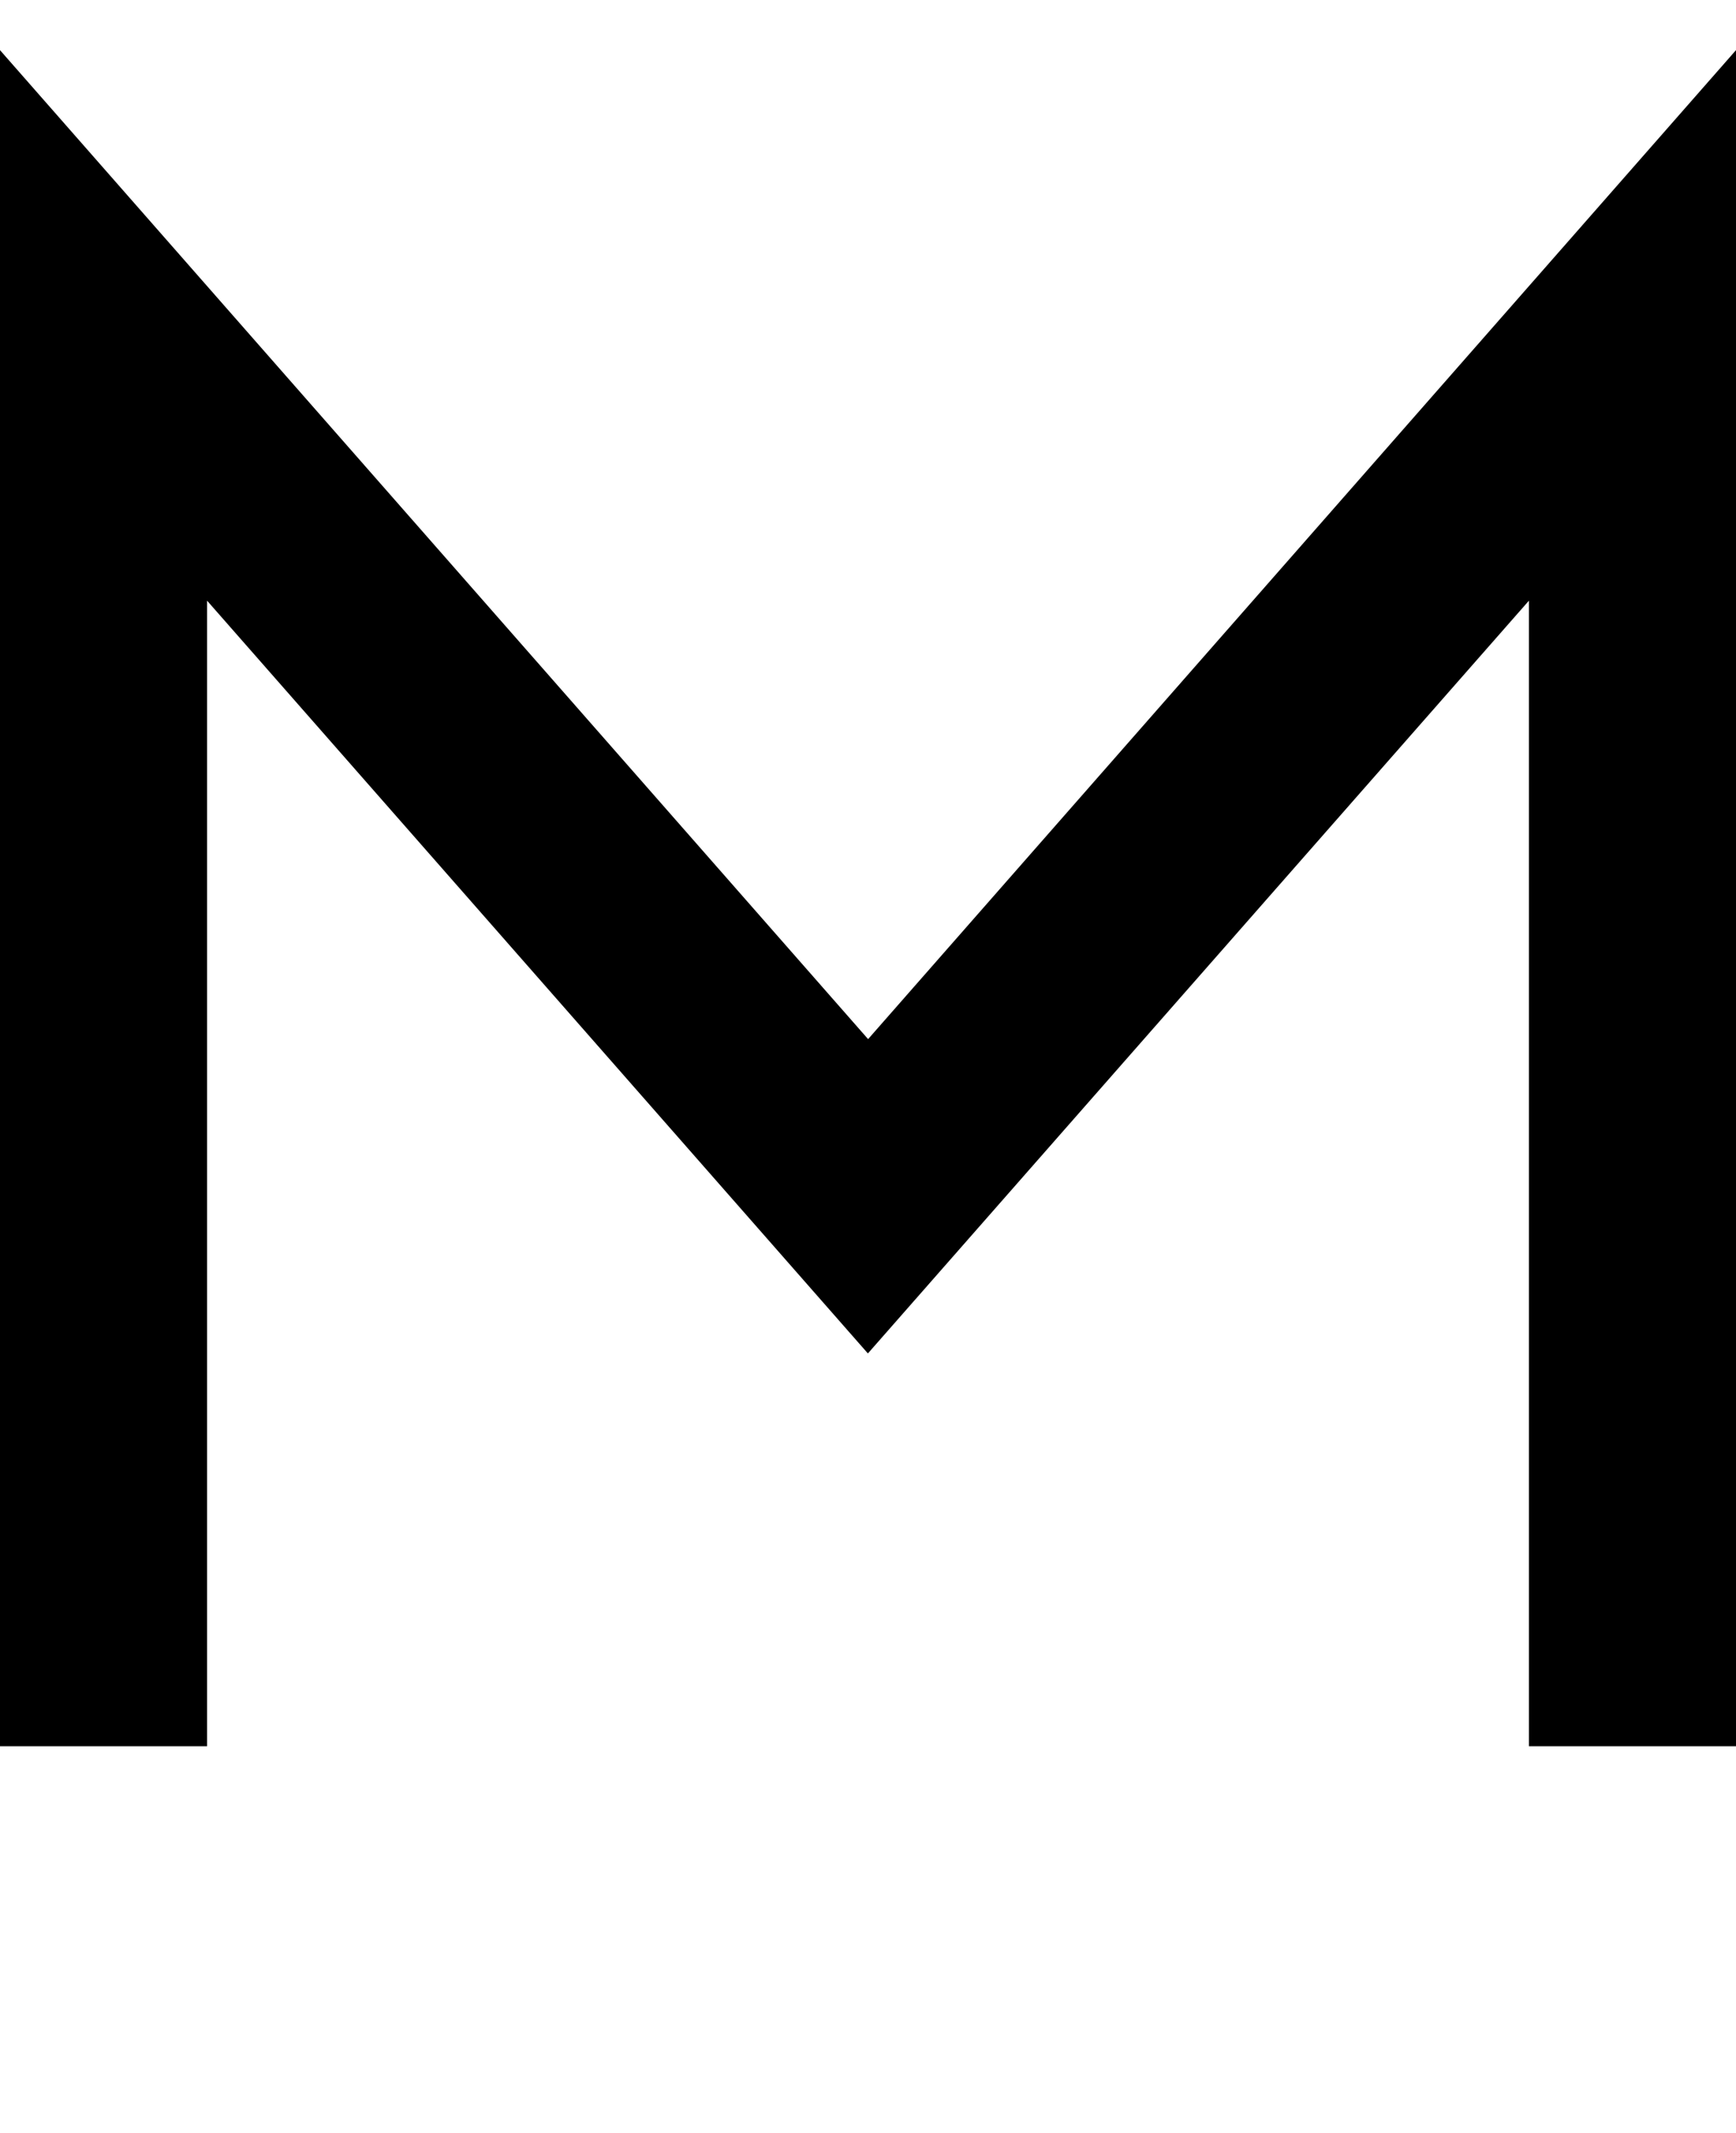 <?xml version="1.0" encoding="UTF-8" standalone="no"?>
<!-- Created with Inkscape (http://www.inkscape.org/) -->

<svg
   width="8.383mm"
   height="10.295mm"
   viewBox="0 0 8.383 10.295"
   version="1.1"
   id="svg5"
   sodipodi:docname="m.svg"
   inkscape:version="1.1.1 (3bf5ae0d25, 2021-09-20)"
   xmlns:inkscape="http://www.inkscape.org/namespaces/inkscape"
   xmlns:sodipodi="http://sodipodi.sourceforge.net/DTD/sodipodi-0.dtd"
   xmlns="http://www.w3.org/2000/svg"
   xmlns:svg="http://www.w3.org/2000/svg">
  <sodipodi:namedview
     id="namedview7"
     pagecolor="#ffffff"
     bordercolor="#cccccc"
     borderopacity="1"
     inkscape:pageshadow="0"
     inkscape:pageopacity="1"
     inkscape:pagecheckerboard="0"
     inkscape:document-units="mm"
     showgrid="false"
     inkscape:zoom="13.859127"
     inkscape:cx="23.089477"
     inkscape:cy="18.002577"
     inkscape:window-width="1920"
     inkscape:window-height="1017"
     inkscape:window-x="1912"
     inkscape:window-y="-8"
     inkscape:window-maximized="1"
     inkscape:current-layer="layer1" />
  <defs
     id="defs2" />
  <g
     inkscape:label="Layer 1"
     inkscape:groupmode="layer"
     id="layer1"
     transform="translate(-106.048,-60.525)">
    <path
       id="path30734"
       style="color:#000000;fill:#000000;stroke-width:1;-inkscape-stroke:none"
       d="m 106.048,60.767 v 8.186 h 1 v -5.529 l 3.191,3.633 3.192,-3.633 v 5.529 h 1 v -8.186 l -4.191,4.773 z" />
  </g>
</svg>
